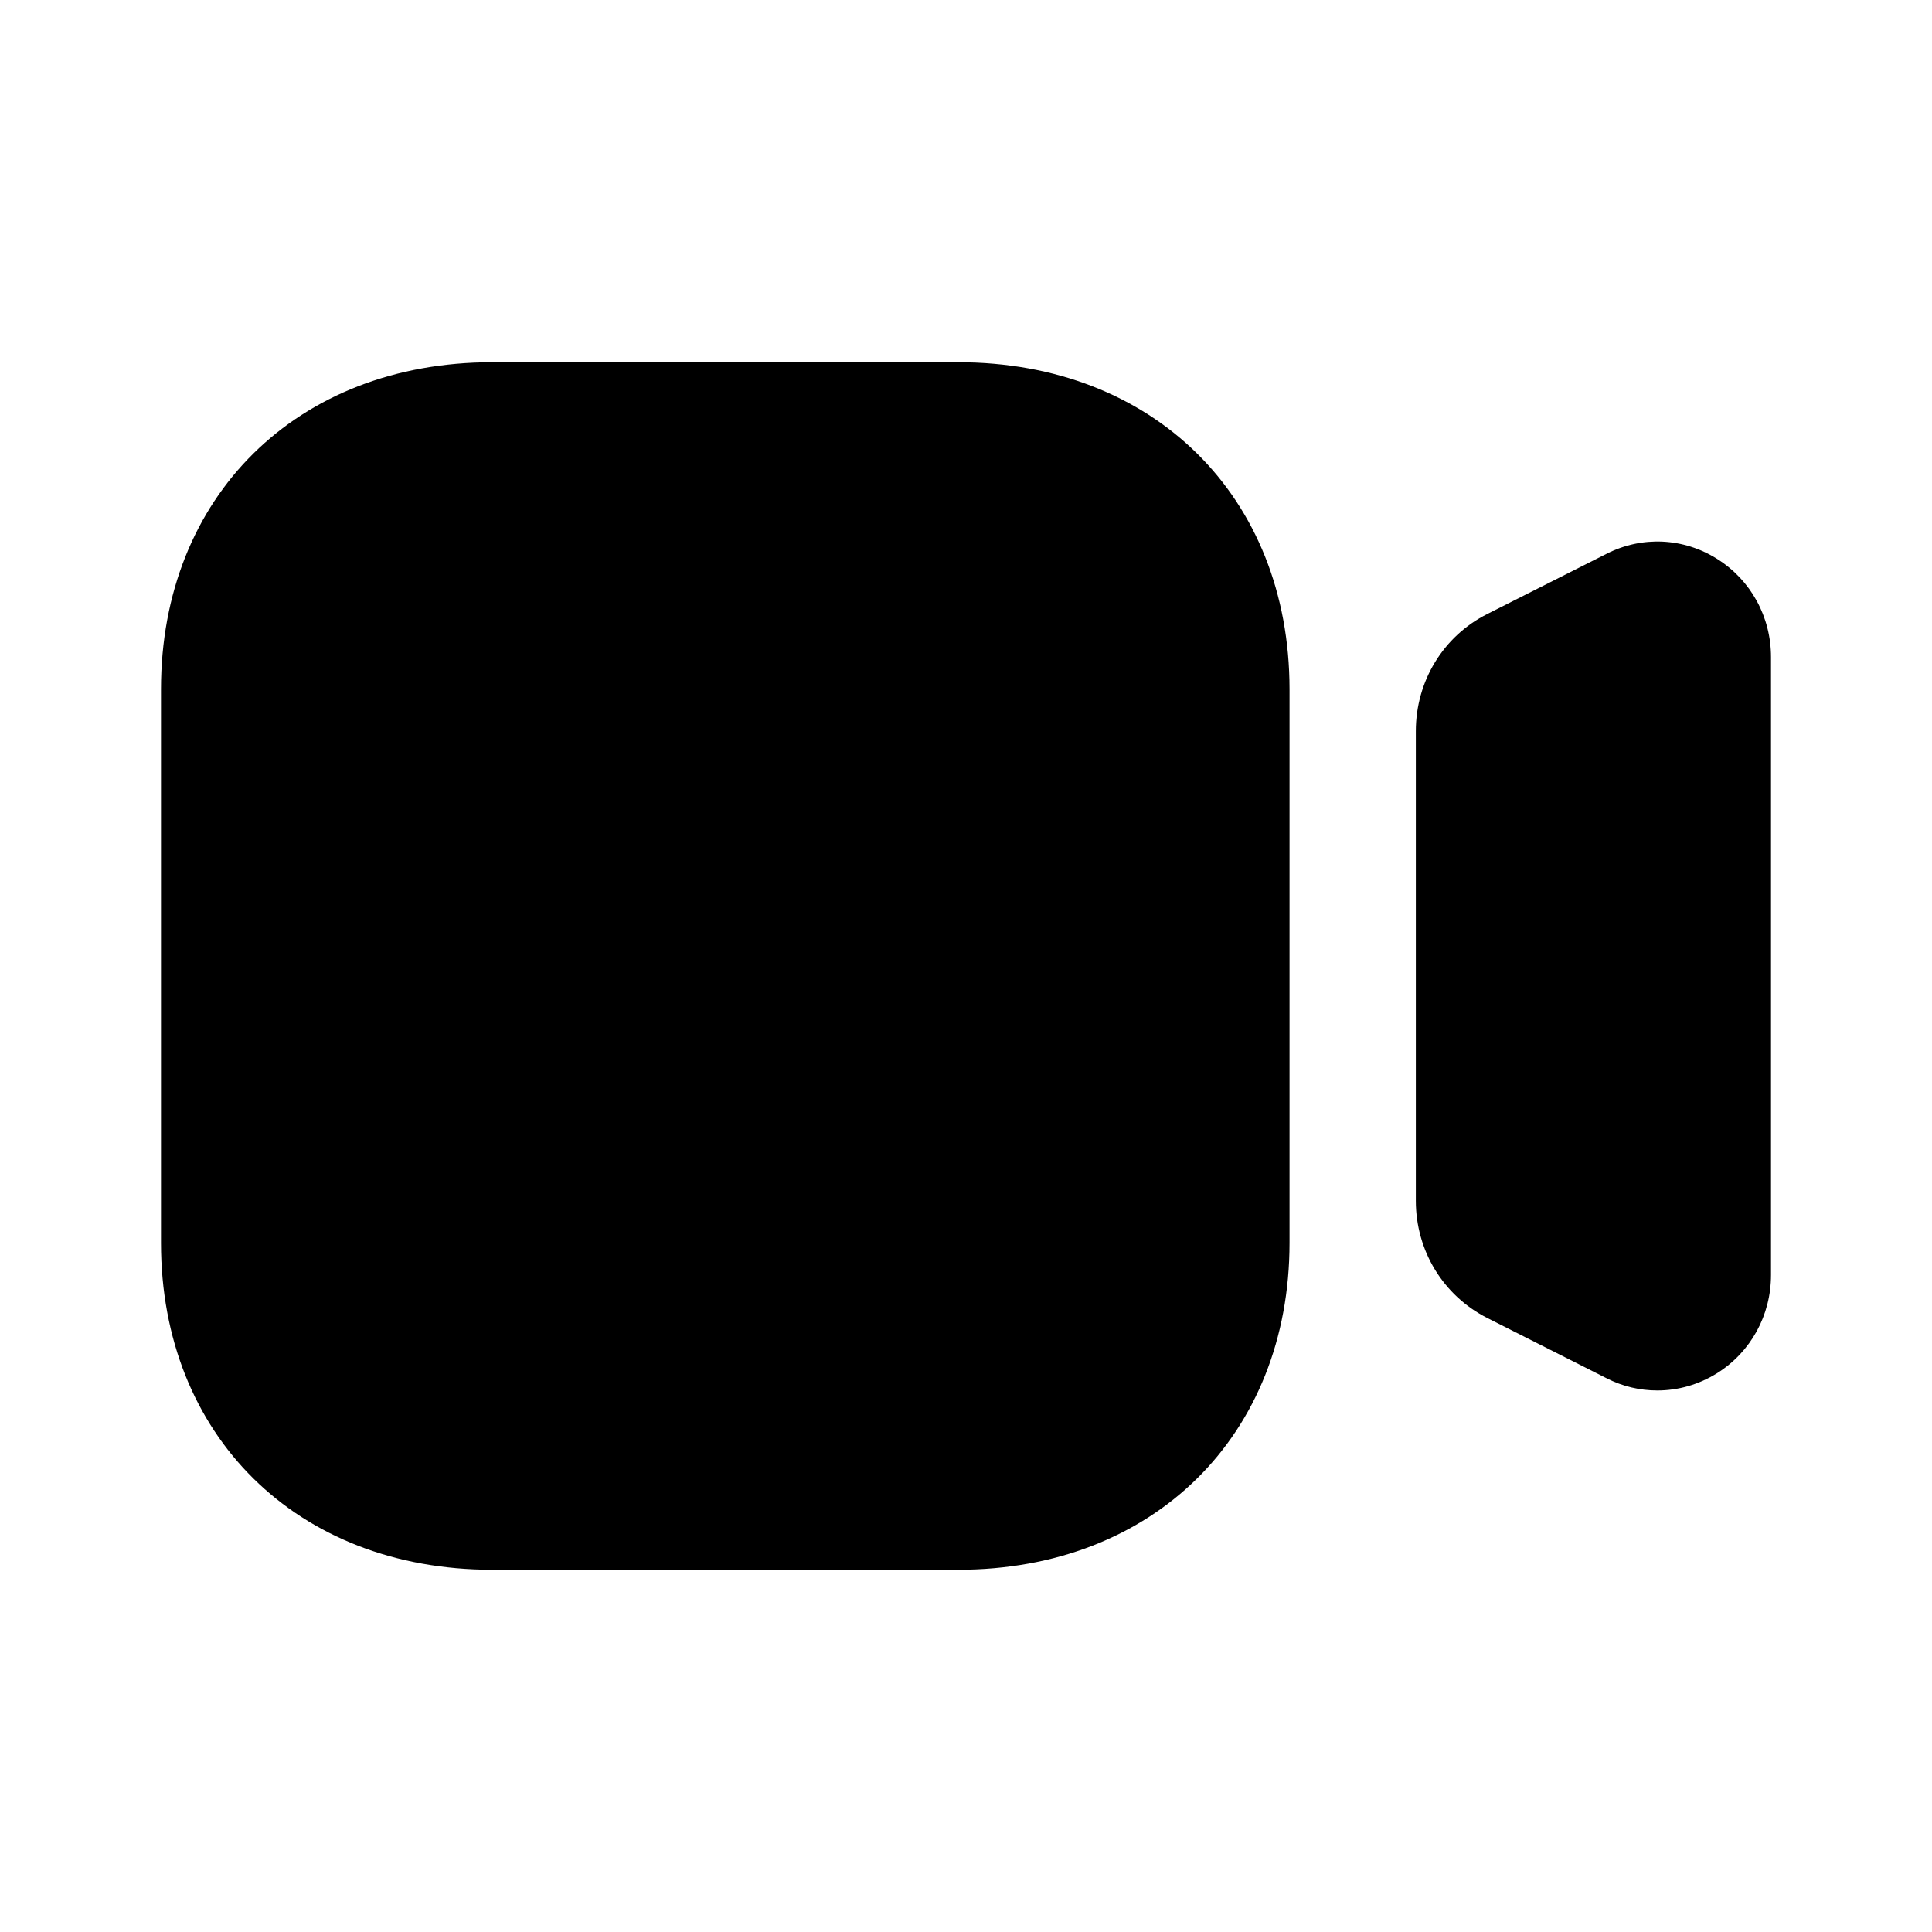 <svg width="24" height="24" viewBox="0 0 24 24" fill="none" xmlns="http://www.w3.org/2000/svg">
<path d="M11.905 4.5C14.327 4.5 16.018 6.169 16.019 8.561V15.44C16.018 17.831 14.327 19.5 11.905 19.5H6.113C3.691 19.5 2 17.831 2 15.44V8.561C2 6.169 3.691 4.5 6.113 4.5H11.905ZM19.958 6.879C20.397 6.656 20.912 6.679 21.331 6.943C21.75 7.206 22 7.663 22 8.162V15.838C22 16.338 21.75 16.795 21.331 17.058C21.102 17.201 20.846 17.273 20.588 17.273C20.373 17.273 20.158 17.224 19.957 17.121L18.476 16.373C17.928 16.095 17.588 15.537 17.588 14.917V9.083C17.588 8.462 17.928 7.903 18.476 7.627L19.958 6.879Z" fill="black"/>
</svg>
